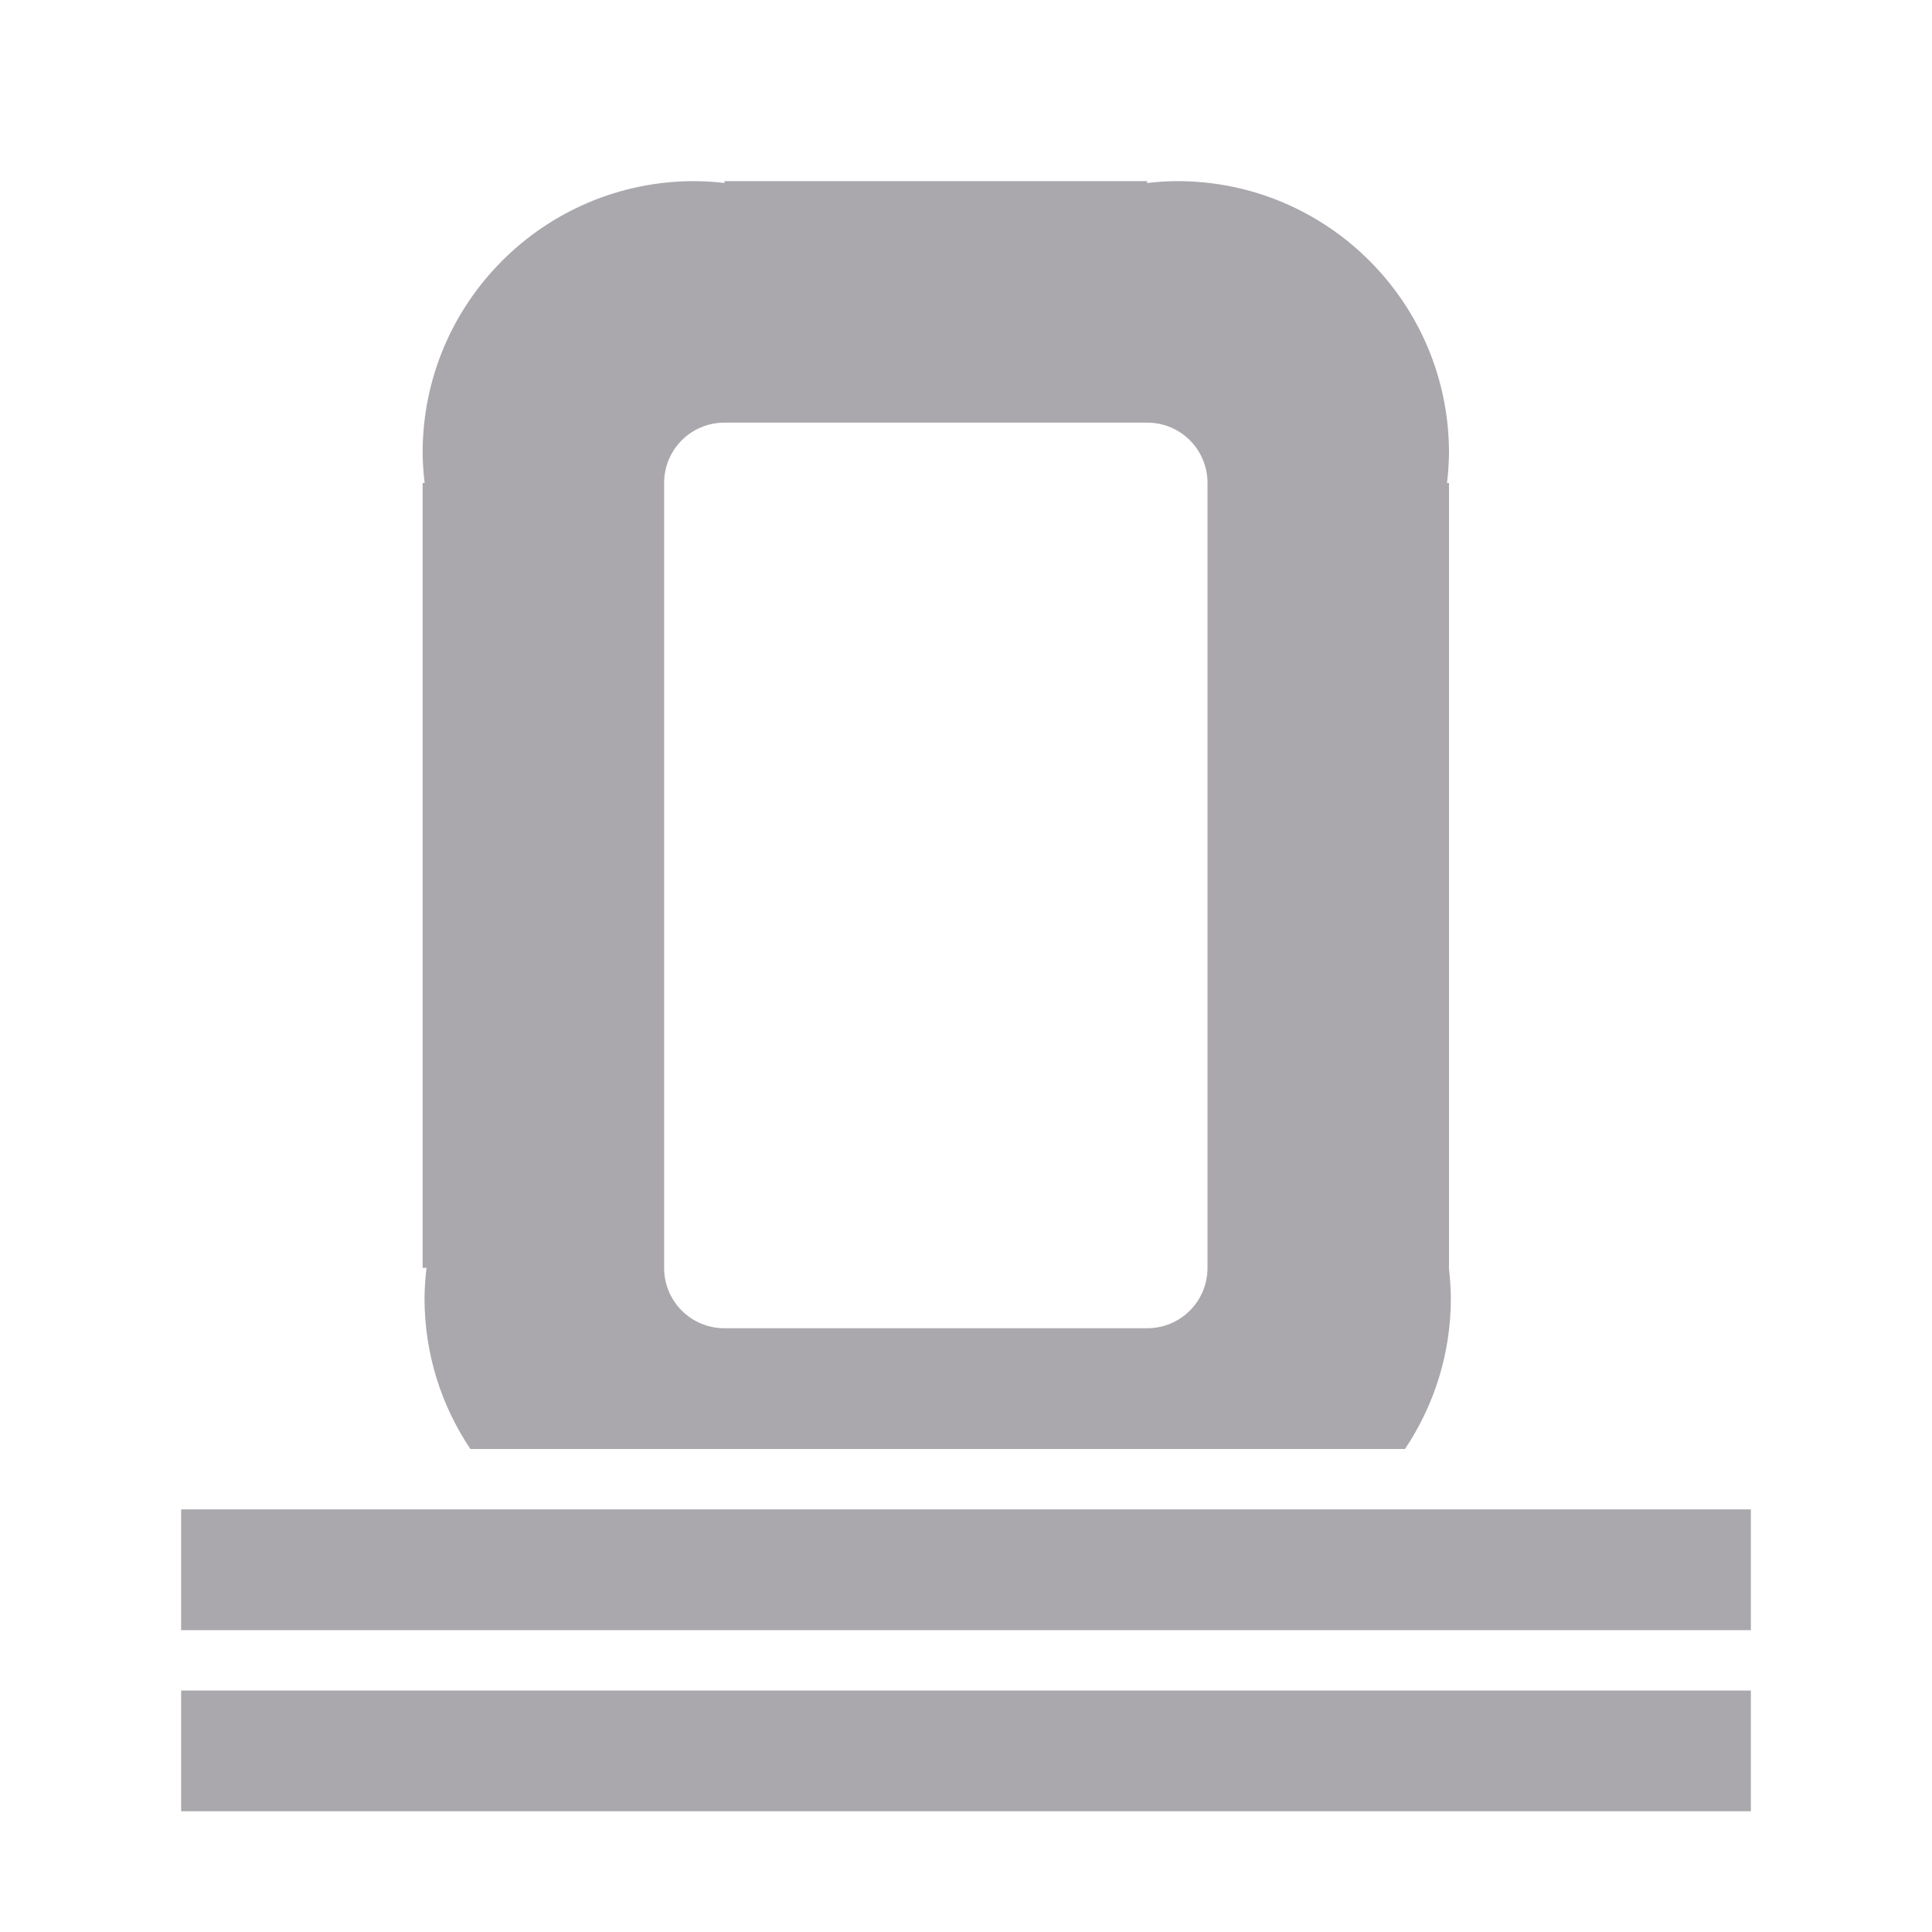 <svg height="32" viewBox="0 0 32 32" width="32" xmlns="http://www.w3.org/2000/svg"><path d="m11.5 3c-2.485 0-4.5 2.015-4.5 4.5.002.167.013.334.033.5h-.033v13h.064c-.02.166-.031.333-.033.5 0 .926.28 1.785.76 2.5h15.48c.479-.715.76-1.574.76-2.5-.002-.167-.013-.334-.033-.5h.002v-13h-.033c.02-.166.031-.333.033-.5 0-2.485-2.015-4.5-4.5-4.5-.167.001-.334.012-.5.031v-.031h-7v.031c-.166-.02-.333-.03-.5-.031zm.5 4h7c.554 0 1 .446 1 1v13c0 .554-.446 1-1 1h-7c-.554 0-1-.446-1-1v-13c0-.554.446-1 1-1zm-9 18v2h26v-2zm0 3v2h26v-2z" fill="#aaa8ac"/></svg>